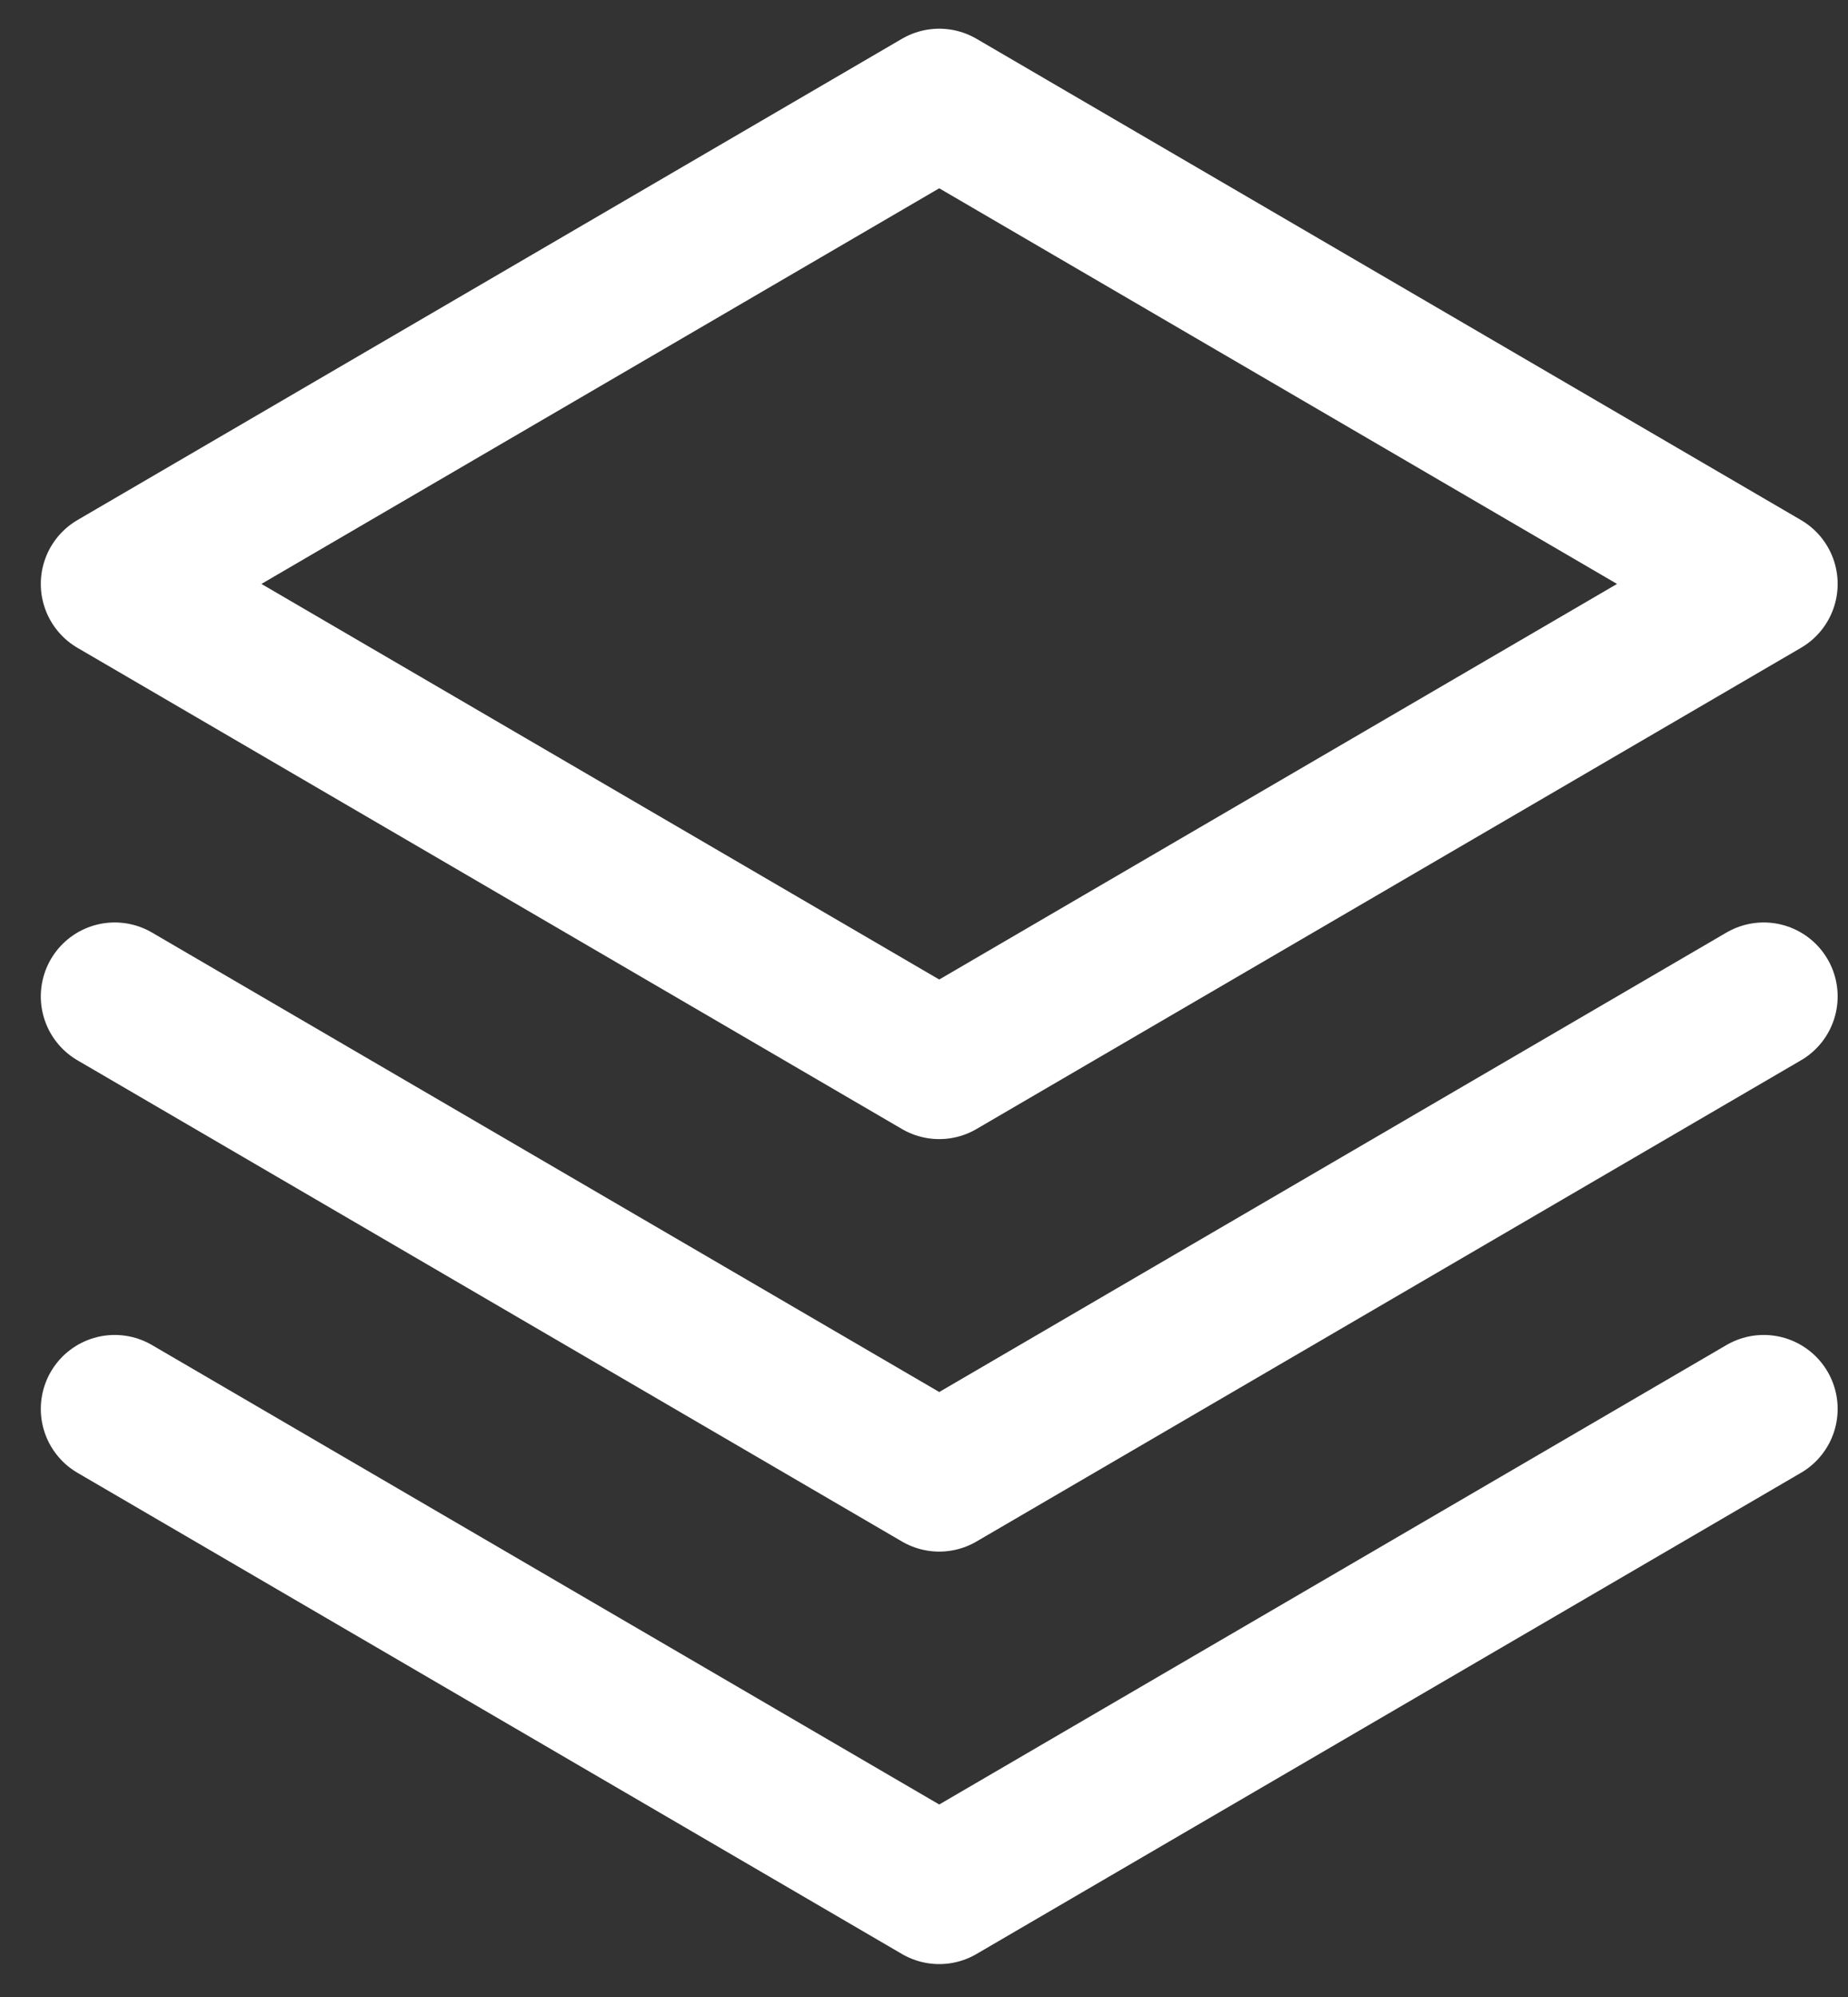 <svg width="25" height="27" viewBox="0 0 25 27" fill="none" xmlns="http://www.w3.org/2000/svg">
<rect x="0" y="0" width="25" height="27" fill="#333333" stroke="none"/>
<path d="M1.552 19.049L12.706 25.555L23.86 19.049" stroke="white" stroke-width="2" stroke-linecap="round" stroke-linejoin="round"/>
<path d="M1.552 13.472L12.706 19.978L23.86 13.472" stroke="white" stroke-width="2" stroke-linecap="round" stroke-linejoin="round"/>
<path d="M1.552 7.895L12.706 14.401L23.86 7.895L12.706 1.388L1.552 7.895Z" stroke="white" stroke-width="2" stroke-linecap="round" stroke-linejoin="round"/>
</svg>
